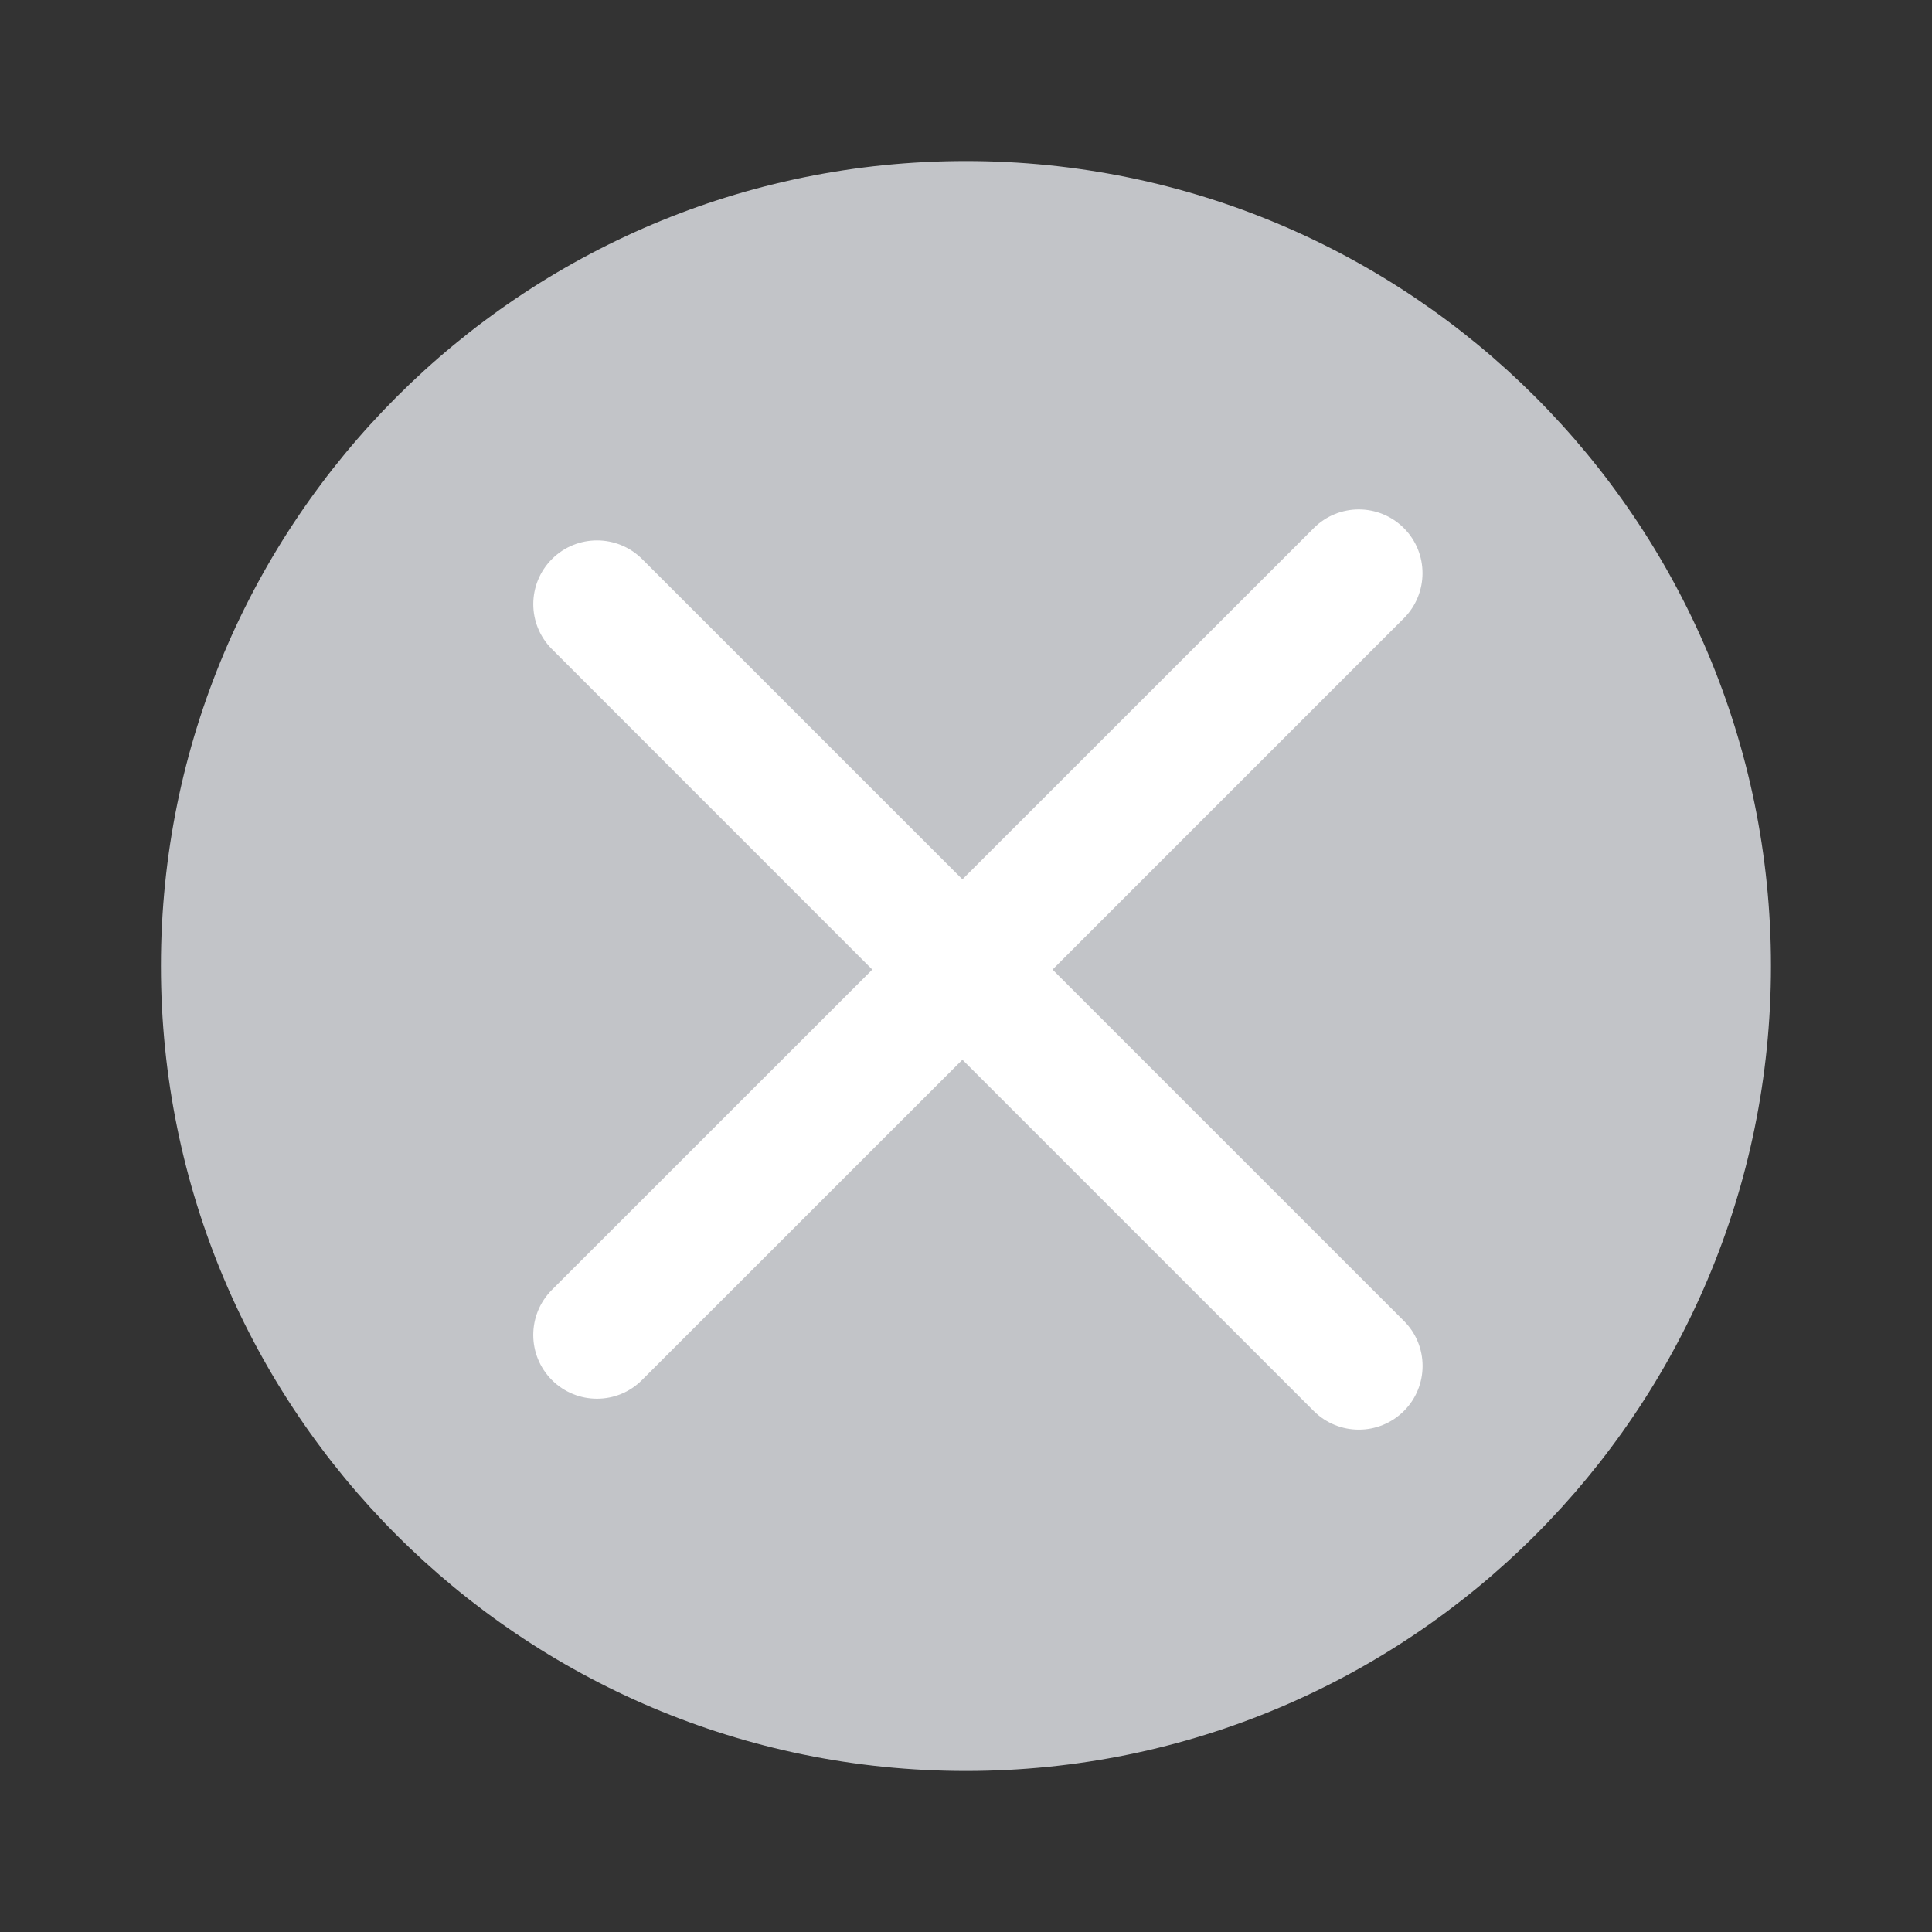 <svg width="20" height="20" viewBox="0 0 20 20" fill="none" xmlns="http://www.w3.org/2000/svg">
<rect x="0" y="0" width="20" height="20" fill="#333333" stroke="none"/>
<circle cx="10.001" cy="10" r="6.667" fill="white"/>
<path fill-rule="evenodd" clip-rule="evenodd" d="M9.999 18.333C14.602 18.333 18.333 14.602 18.333 10C18.333 5.398 14.602 1.667 9.999 1.667C5.397 1.667 1.666 5.398 1.666 10C1.666 14.602 5.397 18.333 9.999 18.333ZM14.533 5.467C14.79 5.724 14.79 6.142 14.533 6.4L10.896 10.037L14.533 13.674C14.791 13.931 14.791 14.349 14.533 14.607C14.275 14.864 13.858 14.864 13.6 14.607L9.963 10.97L6.646 14.286C6.389 14.544 5.971 14.544 5.713 14.286C5.456 14.028 5.456 13.611 5.713 13.353L9.03 10.037L5.714 6.72C5.456 6.463 5.456 6.045 5.714 5.787C5.971 5.53 6.389 5.53 6.647 5.787L9.963 9.103L13.6 5.467C13.857 5.209 14.275 5.209 14.533 5.467Z" fill="#C2C4C8"/>
</svg>
